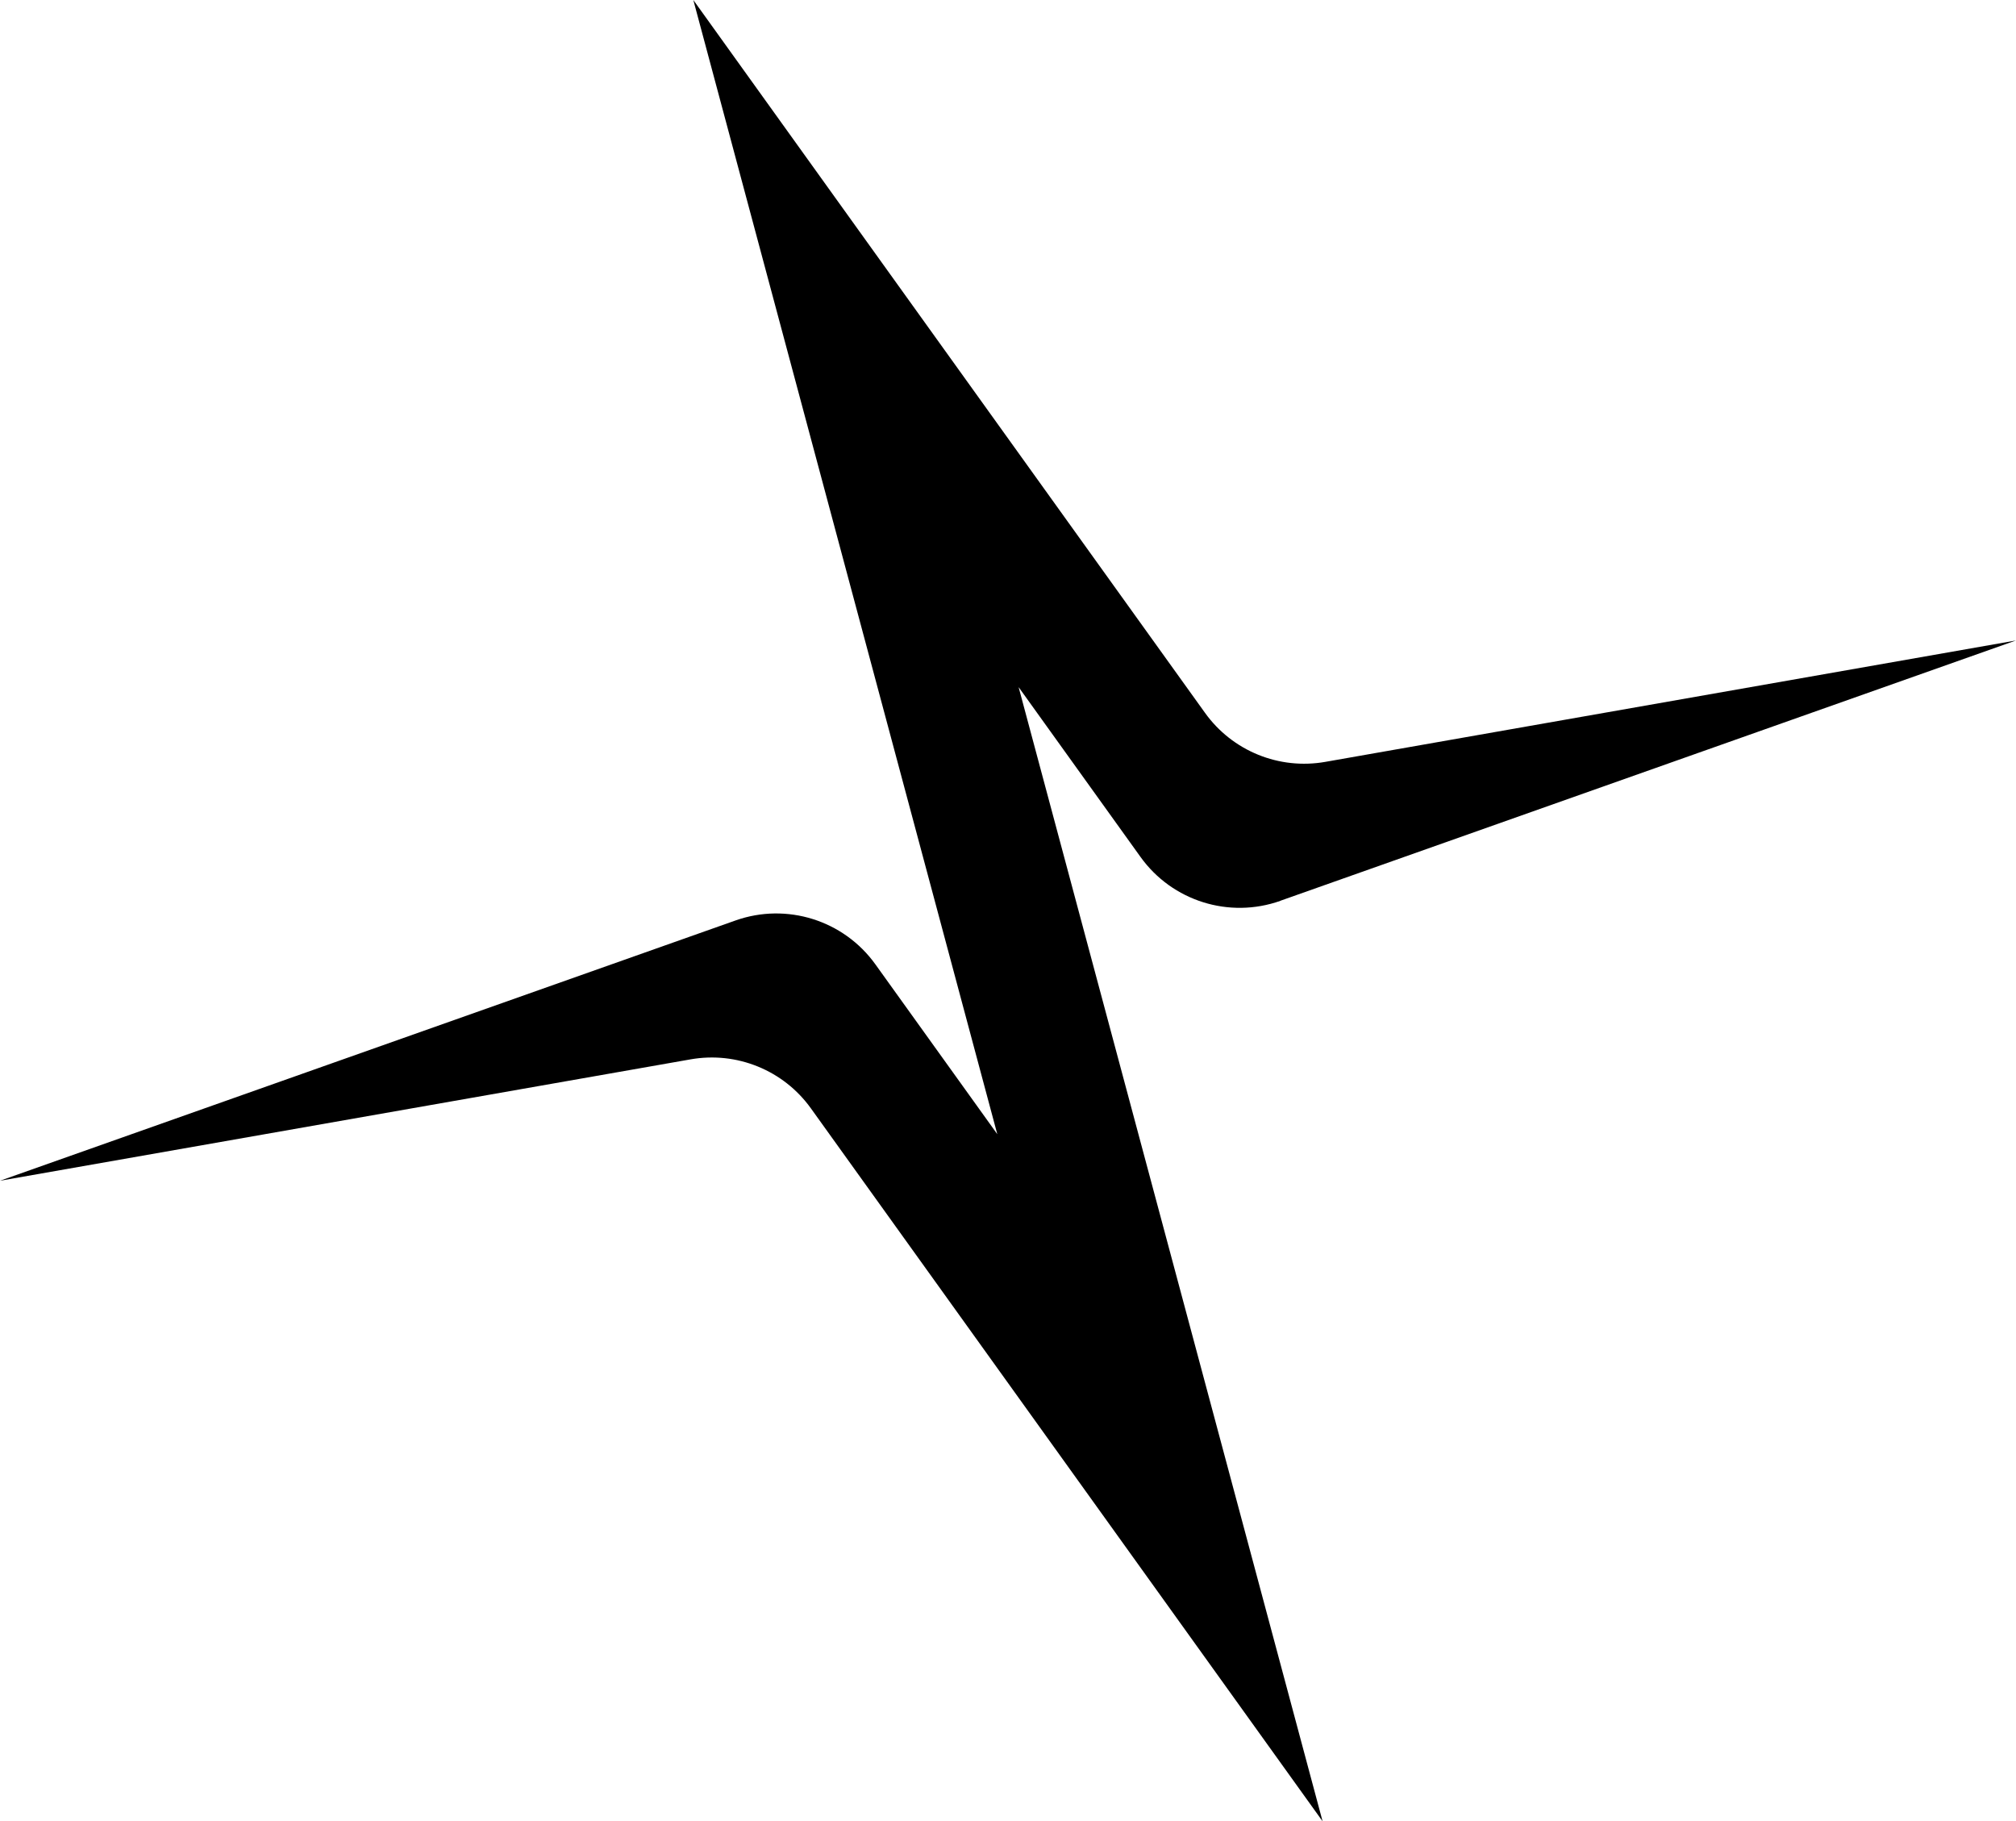 <?xml version="1.0" encoding="UTF-8"?>
<svg id="Calque_2" data-name="Calque 2" xmlns="http://www.w3.org/2000/svg" viewBox="0 0 242.01 218.62">
  <defs>
    <style>
      .cls-1 {
        stroke-width: 0px;
      }
    </style>
  </defs>
  <g id="Calque_1-2" data-name="Calque 1">
    <path class="cls-1" d="m153.71,108.12l88.29-31.24-82.9,14.57c-5.55.98-11.17-1.31-14.45-5.89L83.23,0l36.49,136.14-14.63-20.38c-3.8-5.3-10.65-7.45-16.8-5.27L0,141.73l82.9-14.57c5.55-.98,11.17,1.31,14.45,5.89l61.42,85.57-36.49-136.14,14.63,20.38c3.8,5.3,10.65,7.45,16.8,5.27Z"/>
  </g>
</svg>